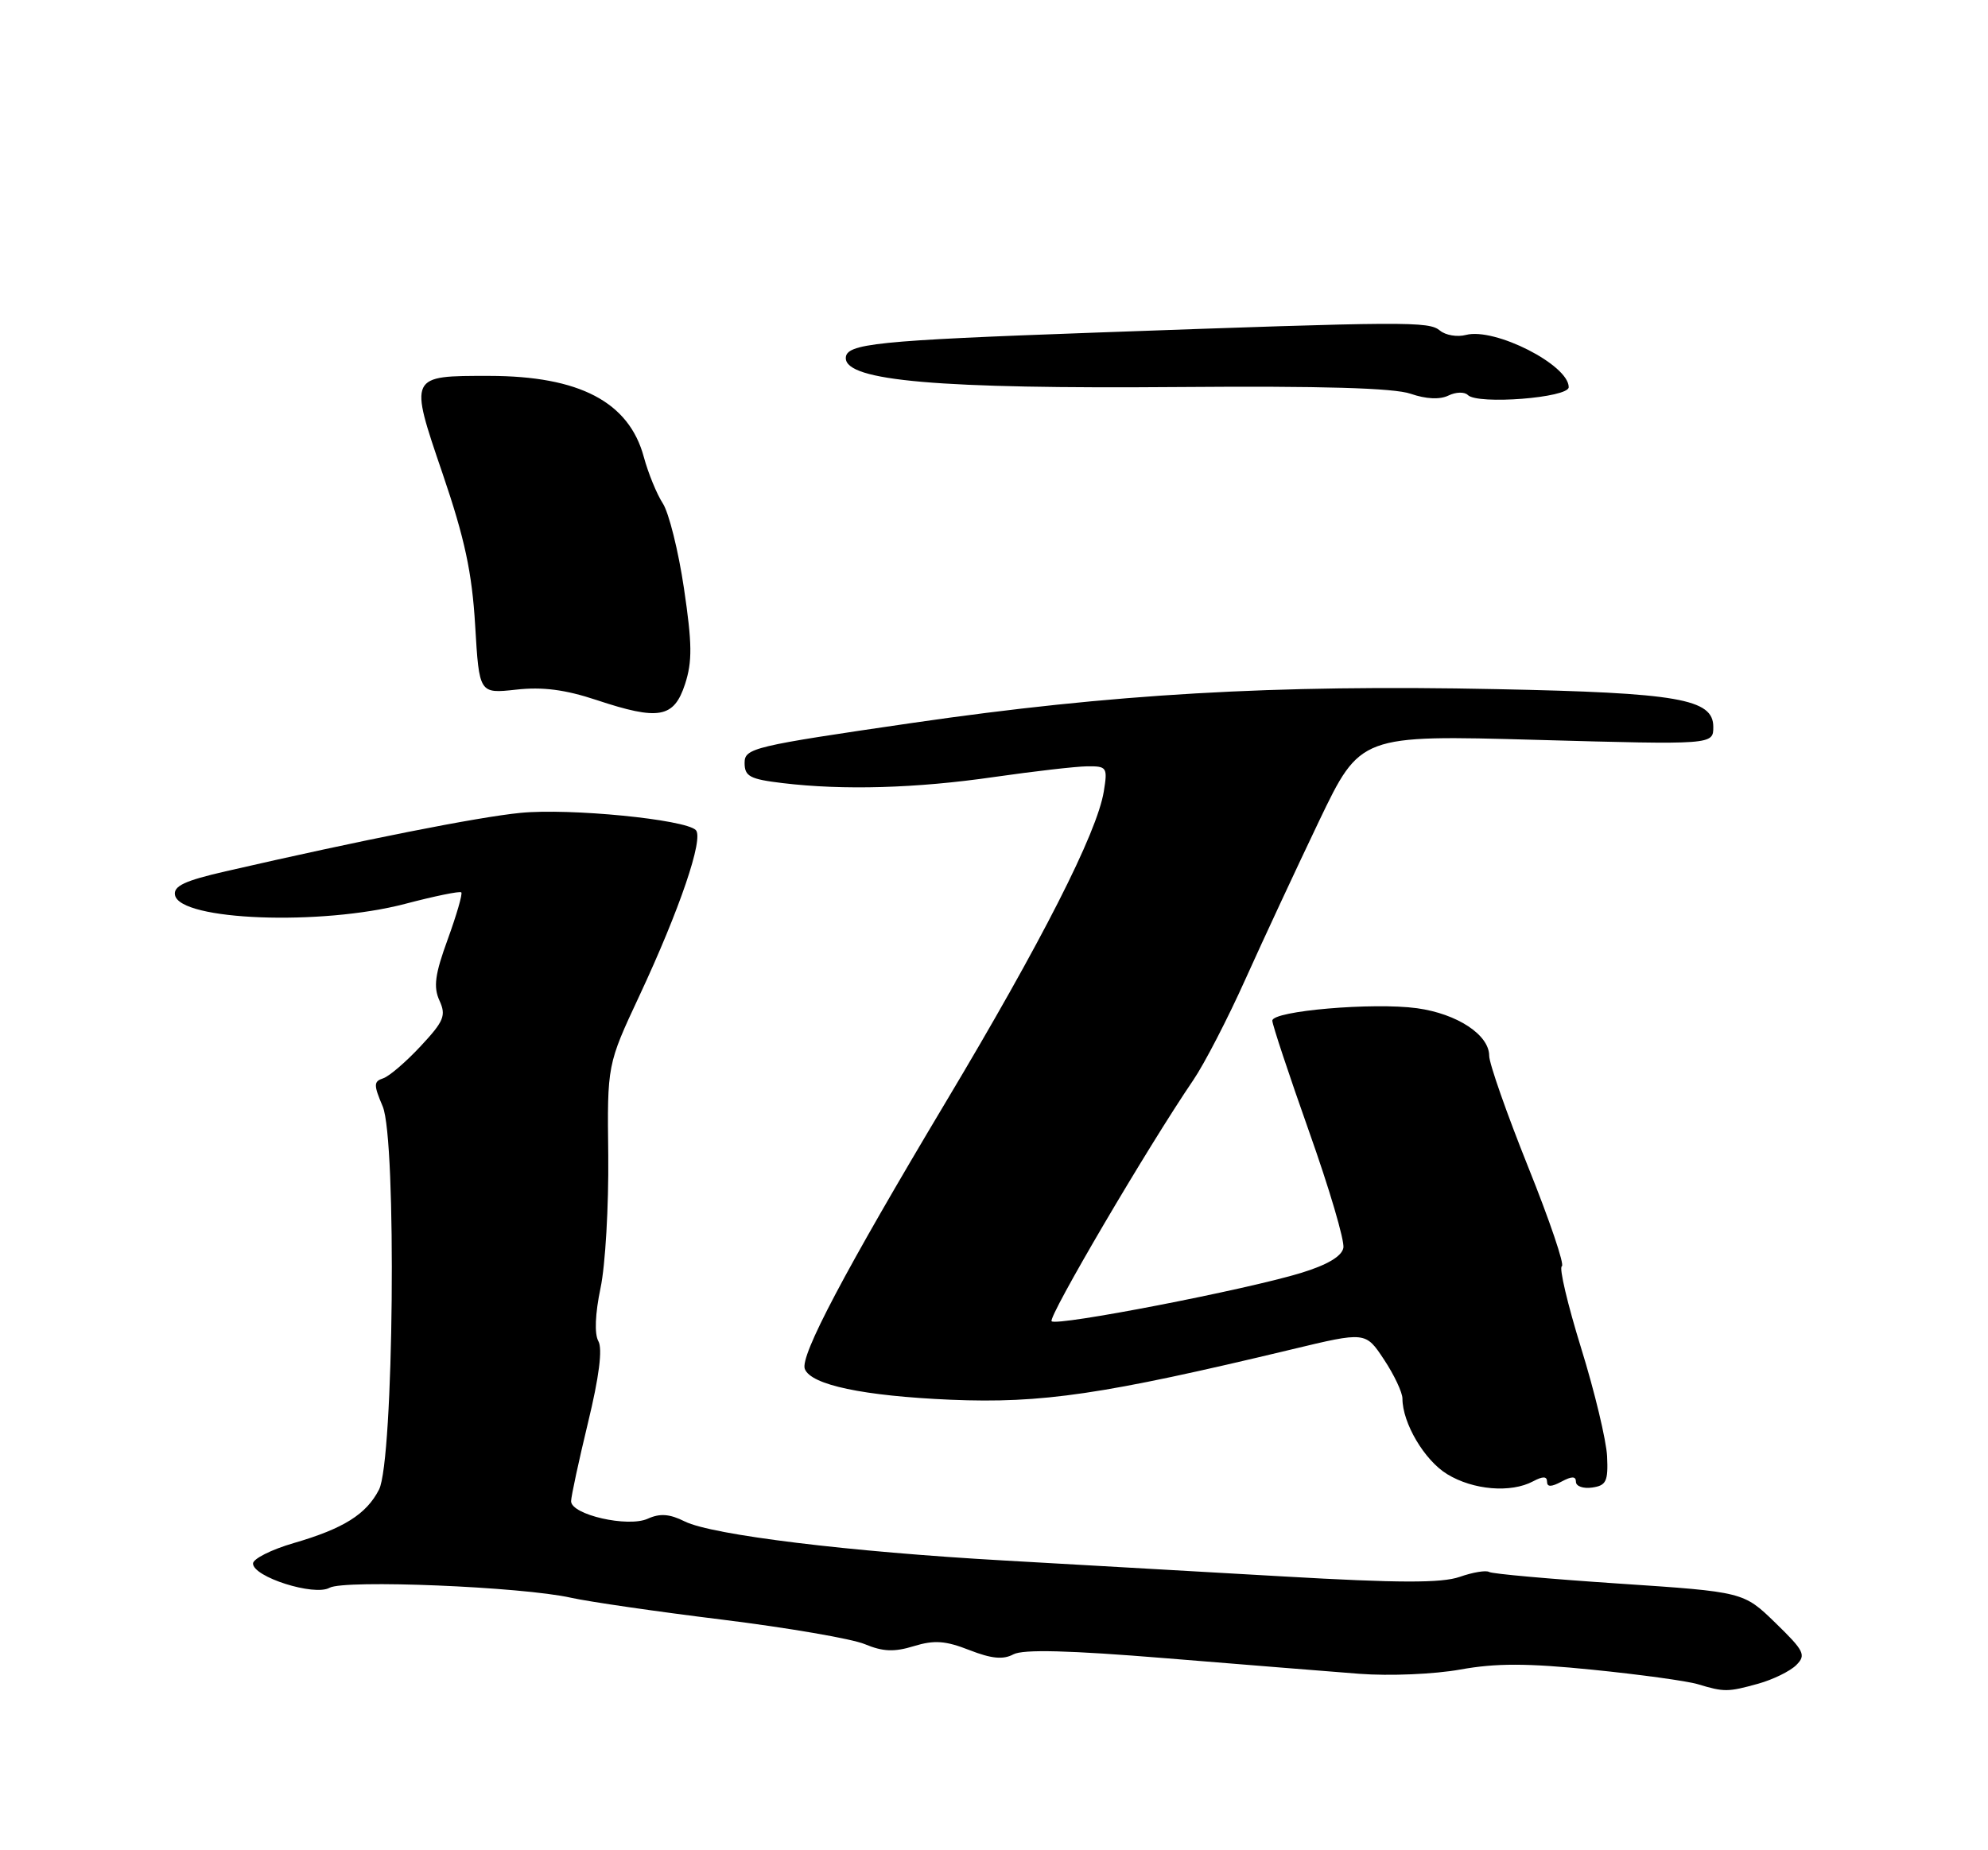 <?xml version="1.0" encoding="UTF-8" standalone="no"?>
<!DOCTYPE svg PUBLIC "-//W3C//DTD SVG 1.1//EN" "http://www.w3.org/Graphics/SVG/1.1/DTD/svg11.dtd" >
<svg xmlns="http://www.w3.org/2000/svg" xmlns:xlink="http://www.w3.org/1999/xlink" version="1.1" viewBox="0 0 275 256">
 <g >
 <path fill="currentColor"
d=" M 243.22 232.96 C 245.26 232.39 247.63 231.23 248.48 230.38 C 249.87 228.99 249.58 228.42 245.60 224.55 C 241.19 220.26 241.19 220.26 223.97 219.11 C 214.50 218.48 206.41 217.76 205.99 217.50 C 205.57 217.24 203.74 217.54 201.92 218.18 C 199.41 219.05 193.52 219.04 177.55 218.12 C 165.97 217.45 148.62 216.46 139.00 215.92 C 117.49 214.71 98.49 212.39 94.72 210.51 C 92.62 209.46 91.29 209.37 89.61 210.13 C 86.87 211.38 79.00 209.58 79.00 207.71 C 79.00 207.05 80.06 202.15 81.34 196.84 C 82.88 190.50 83.37 186.62 82.77 185.56 C 82.21 184.56 82.33 181.76 83.07 178.22 C 83.74 175.08 84.21 166.83 84.14 159.90 C 83.99 147.31 83.99 147.31 88.44 137.79 C 94.02 125.85 97.38 115.98 96.25 114.85 C 94.77 113.37 78.80 111.80 72.00 112.47 C 66.08 113.05 50.09 116.22 31.20 120.56 C 25.53 121.86 23.97 122.60 24.21 123.85 C 24.89 127.37 44.41 128.11 56.04 125.06 C 60.11 123.99 63.61 123.27 63.81 123.47 C 64.01 123.67 63.16 126.59 61.94 129.95 C 60.17 134.80 59.93 136.55 60.79 138.44 C 61.74 140.51 61.41 141.30 58.18 144.76 C 56.16 146.93 53.83 148.93 53.00 149.20 C 51.68 149.63 51.67 150.10 52.94 153.09 C 54.89 157.73 54.47 202.13 52.43 206.10 C 50.68 209.52 47.52 211.50 40.64 213.50 C 37.54 214.40 35.00 215.68 35.00 216.33 C 35.00 218.19 43.46 220.88 45.58 219.69 C 47.66 218.53 72.18 219.54 79.00 221.07 C 81.47 221.62 90.90 222.99 99.94 224.10 C 108.97 225.22 117.84 226.74 119.63 227.49 C 122.13 228.53 123.70 228.60 126.42 227.76 C 129.24 226.90 130.79 227.01 134.10 228.31 C 137.15 229.50 138.76 229.66 140.18 228.90 C 141.53 228.18 147.85 228.34 161.30 229.44 C 171.86 230.30 183.89 231.27 188.03 231.59 C 192.23 231.91 198.40 231.65 202.00 231.00 C 206.94 230.11 211.21 230.11 220.33 231.03 C 226.87 231.69 233.41 232.59 234.86 233.03 C 238.51 234.13 239.00 234.13 243.22 232.96 Z  M 212.07 204.96 C 213.42 204.24 214.00 204.25 214.00 205.00 C 214.00 205.76 214.58 205.76 216.00 205.00 C 217.44 204.23 218.00 204.24 218.00 205.03 C 218.00 205.64 219.01 206.00 220.25 205.82 C 222.19 205.54 222.47 204.96 222.31 201.50 C 222.20 199.30 220.59 192.55 218.71 186.50 C 216.84 180.45 215.64 175.37 216.05 175.20 C 216.46 175.04 214.36 168.85 211.39 161.46 C 208.43 154.07 206.00 147.15 206.00 146.08 C 206.00 143.18 201.58 140.27 196.02 139.50 C 189.95 138.67 176.00 139.87 176.00 141.22 C 176.00 141.77 178.29 148.66 181.08 156.55 C 183.88 164.43 186.02 171.68 185.83 172.66 C 185.60 173.83 183.61 175.01 179.99 176.12 C 172.36 178.46 146.20 183.53 145.47 182.81 C 144.93 182.26 158.75 158.72 165.07 149.44 C 166.59 147.21 169.85 140.91 172.30 135.44 C 174.76 129.97 179.34 120.14 182.47 113.59 C 188.18 101.69 188.18 101.69 212.59 102.37 C 237.00 103.05 237.00 103.05 237.00 100.57 C 237.00 96.70 232.18 95.86 207.00 95.35 C 176.21 94.71 153.83 96.01 126.25 100.02 C 104.15 103.24 103.00 103.51 103.00 105.56 C 103.00 107.42 103.73 107.81 108.25 108.35 C 116.64 109.36 126.75 109.07 137.50 107.51 C 143.00 106.72 148.80 106.05 150.38 106.03 C 153.12 106.00 153.23 106.17 152.69 109.50 C 151.76 115.23 144.11 130.28 130.79 152.55 C 116.82 175.93 110.64 187.62 111.33 189.41 C 112.17 191.62 119.44 193.15 131.50 193.67 C 144.14 194.20 152.60 192.96 178.70 186.70 C 188.90 184.25 188.90 184.25 191.45 188.11 C 192.85 190.22 194.00 192.66 194.00 193.51 C 194.00 196.90 197.05 202.06 200.19 203.97 C 203.79 206.17 209.00 206.60 212.07 204.96 Z  M 94.76 94.66 C 95.78 91.53 95.75 89.06 94.61 81.39 C 93.84 76.20 92.52 70.92 91.68 69.64 C 90.85 68.36 89.67 65.48 89.06 63.23 C 87.01 55.62 80.15 52.02 67.68 52.01 C 56.55 52.00 56.58 51.92 61.22 65.52 C 64.30 74.56 65.29 79.20 65.73 86.55 C 66.29 95.98 66.29 95.98 71.40 95.42 C 75.06 95.01 78.19 95.42 82.50 96.85 C 91.14 99.72 93.22 99.35 94.76 94.66 Z  M 203.05 54.66 C 204.41 56.02 217.00 55.04 217.00 53.57 C 217.00 50.49 206.78 45.30 202.79 46.34 C 201.59 46.66 199.97 46.39 199.19 45.74 C 197.63 44.45 194.83 44.46 151.50 46.02 C 121.17 47.11 117.00 47.54 117.00 49.55 C 117.00 52.71 129.82 53.82 163.13 53.55 C 182.79 53.39 192.82 53.68 195.13 54.48 C 197.27 55.22 199.18 55.31 200.36 54.73 C 201.38 54.23 202.59 54.19 203.05 54.66 Z "/>
</g>
</svg>